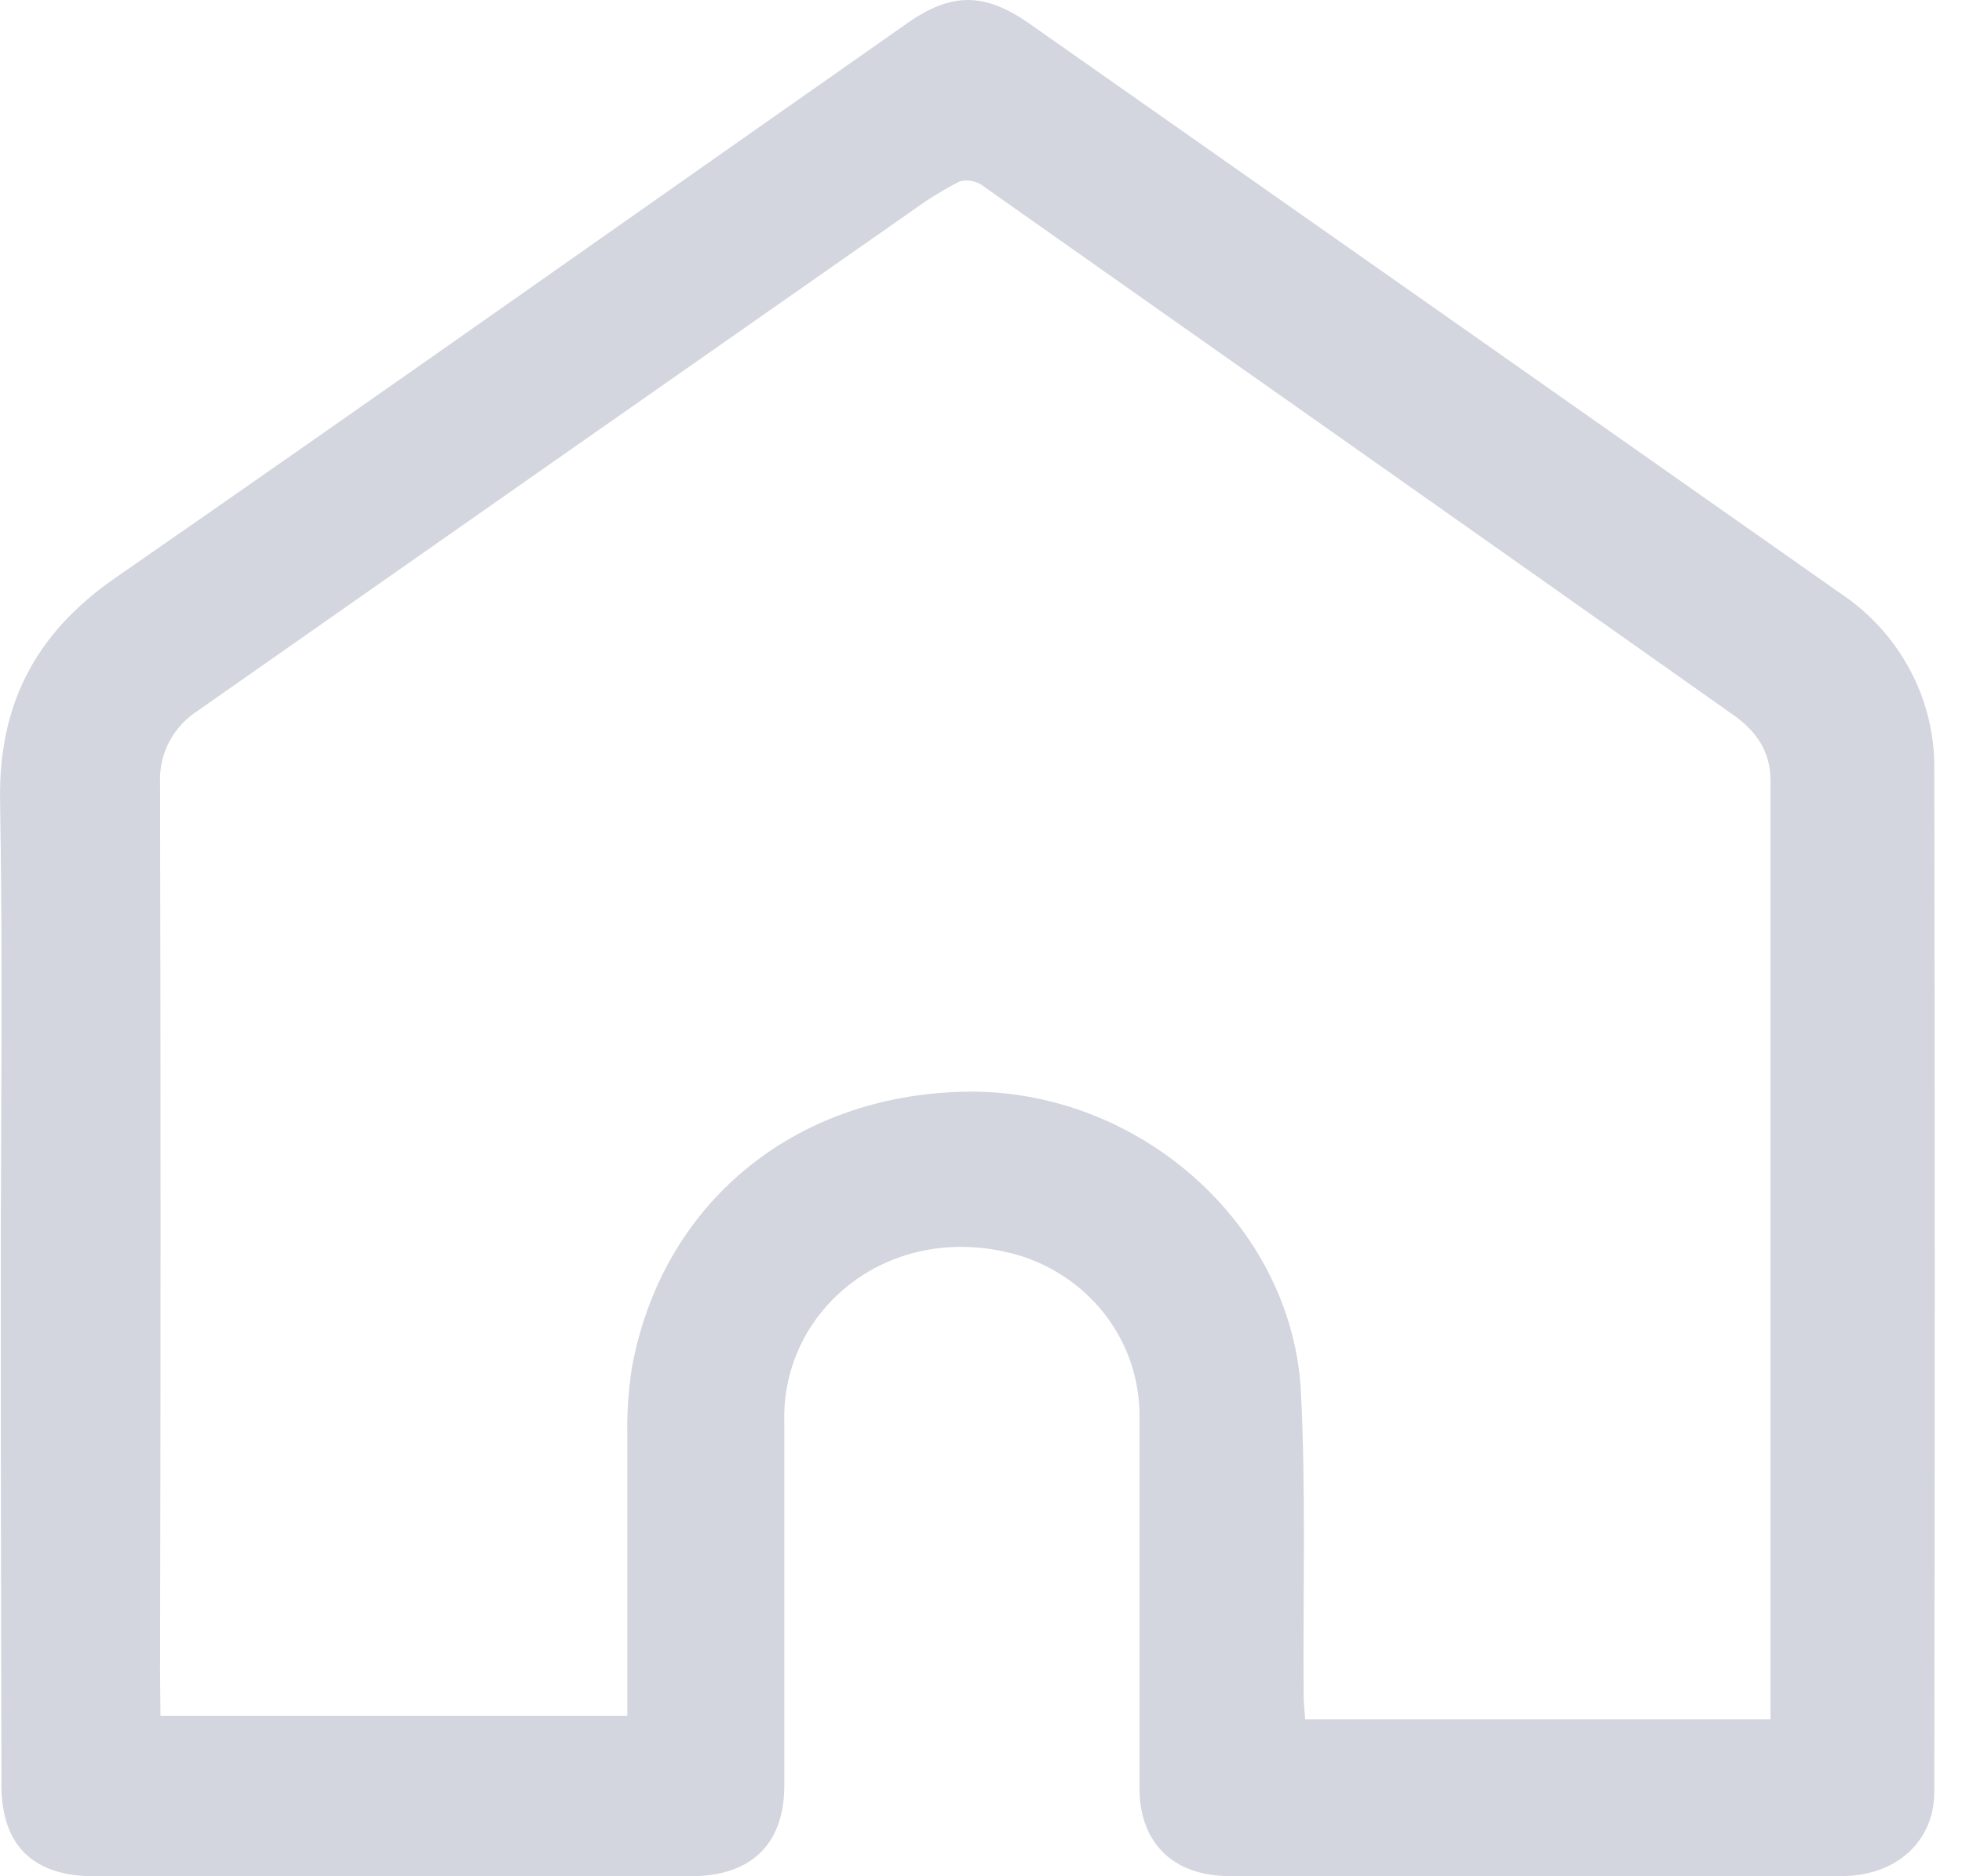 <svg width="23" height="22" viewBox="0 0 23 22" fill="none" xmlns="http://www.w3.org/2000/svg">
<path d="M0.01 14.947C0.01 13.095 0.034 11.244 0.001 9.395C-0.019 8.271 0.405 7.434 1.349 6.778C4.454 4.626 7.537 2.443 10.633 0.274C11.154 -0.092 11.54 -0.09 12.063 0.274C15.232 2.499 18.4 4.725 21.567 6.952C21.914 7.182 22.196 7.491 22.389 7.853C22.583 8.215 22.681 8.618 22.675 9.025C22.682 13.02 22.682 17.015 22.675 21.011C22.675 21.593 22.228 21.997 21.59 21.998C19.678 21.998 17.767 21.998 15.855 21.998C15.375 21.998 14.895 21.998 14.415 21.998C13.754 21.998 13.359 21.61 13.358 20.97C13.358 19.518 13.358 18.068 13.358 16.617C13.363 16.201 13.232 15.794 12.985 15.455C12.737 15.116 12.384 14.862 11.979 14.73C11.052 14.443 10.112 14.73 9.572 15.459C9.317 15.808 9.184 16.228 9.194 16.657C9.194 18.084 9.194 19.51 9.194 20.936C9.194 21.623 8.808 21.999 8.097 22C5.765 22 3.433 22 1.102 22C0.386 22 0.017 21.636 0.017 20.93C0.012 18.935 0.01 16.941 0.01 14.947ZM1.881 20.119H7.354V19.811C7.354 18.81 7.354 17.805 7.354 16.808C7.35 16.549 7.368 16.291 7.408 16.035C7.76 14.117 9.297 12.844 11.302 12.801C13.336 12.757 15.153 14.354 15.251 16.33C15.309 17.503 15.274 18.681 15.282 19.857C15.282 19.963 15.294 20.068 15.3 20.16H20.755V19.965C20.755 16.36 20.755 12.756 20.755 9.153C20.755 8.809 20.589 8.573 20.315 8.38C18.783 7.297 17.251 6.216 15.717 5.135C14.317 4.149 12.915 3.162 11.512 2.172C11.475 2.146 11.432 2.129 11.386 2.121C11.341 2.113 11.294 2.115 11.25 2.127C11.06 2.224 10.879 2.336 10.707 2.461C7.909 4.417 5.114 6.374 2.321 8.332C2.178 8.423 2.062 8.549 1.984 8.697C1.906 8.845 1.869 9.01 1.876 9.176C1.884 12.646 1.884 16.116 1.876 19.587L1.881 20.119Z" fill="#D3D5DF"/>
</svg>
